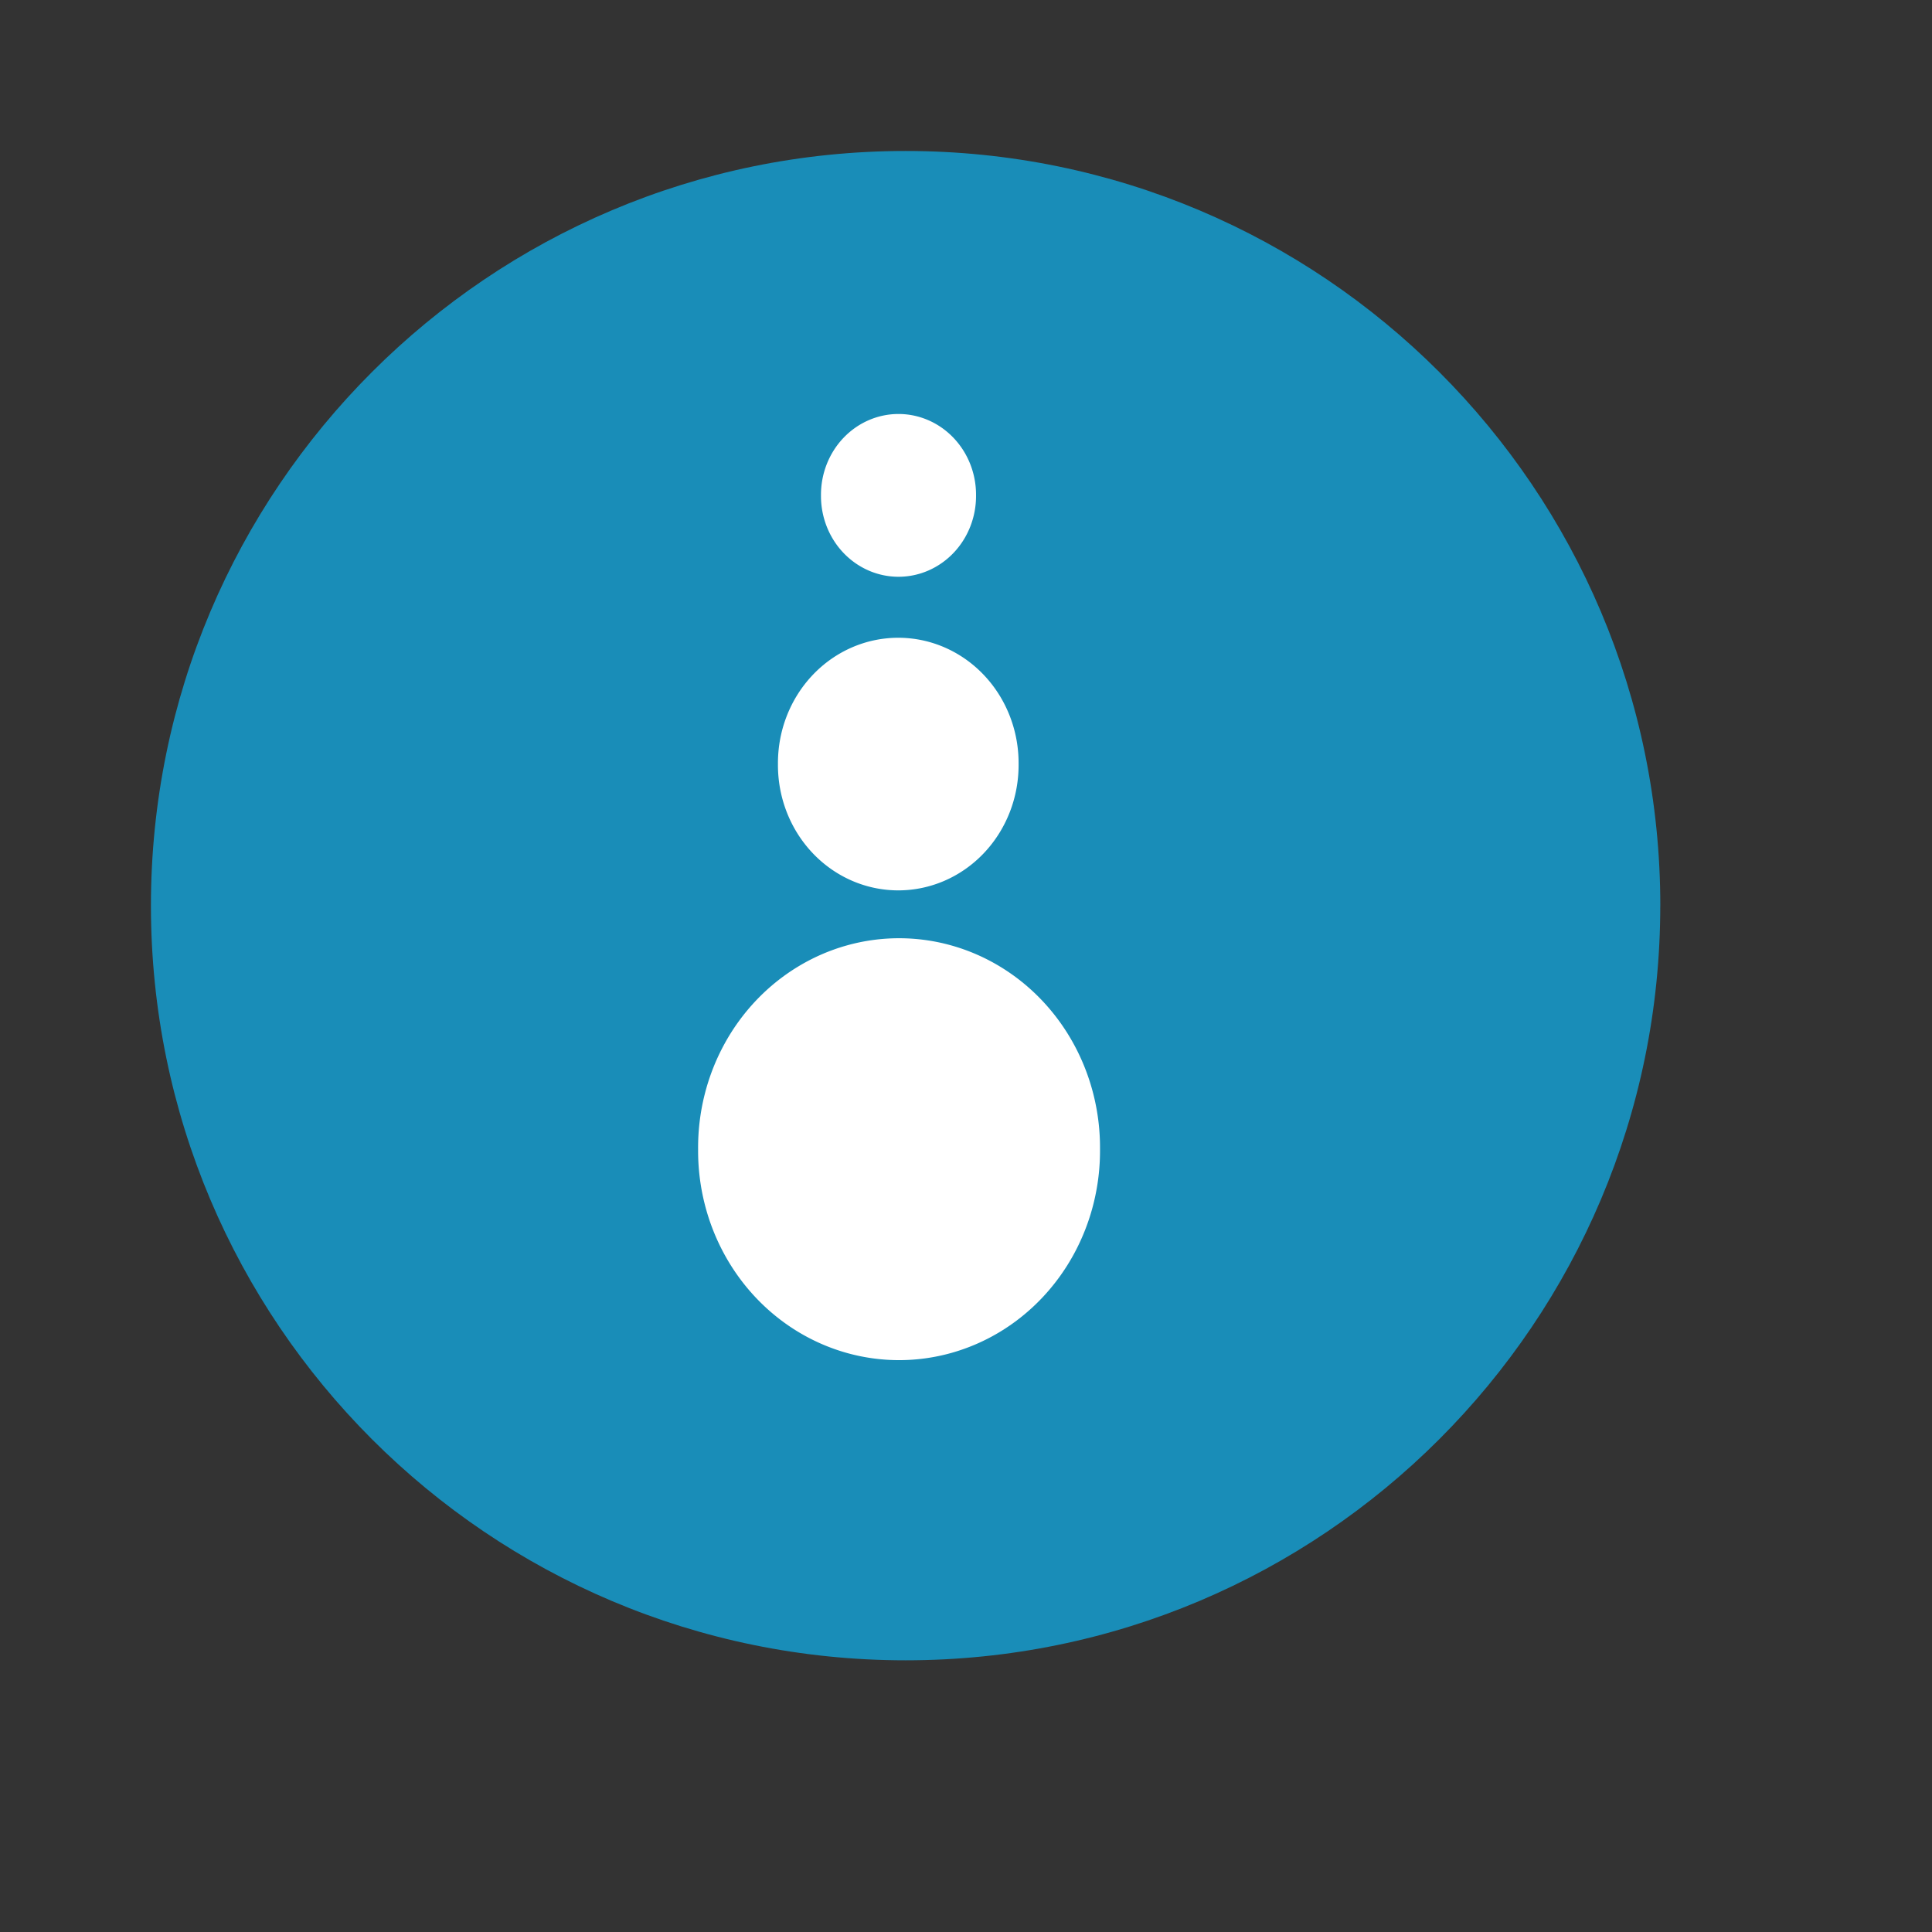 <?xml version="1.0" encoding="UTF-8" standalone="no"?>
<!-- Created using Karbon, part of Calligra: http://www.calligra.org/karbon -->

<svg
   xmlns:dc="http://purl.org/dc/elements/1.1/"
   xmlns:cc="http://creativecommons.org/ns#"
   xmlns:rdf="http://www.w3.org/1999/02/22-rdf-syntax-ns#"
   xmlns:svg="http://www.w3.org/2000/svg"
   xmlns="http://www.w3.org/2000/svg"
   xmlns:sodipodi="http://sodipodi.sourceforge.net/DTD/sodipodi-0.dtd"
   xmlns:inkscape="http://www.inkscape.org/namespaces/inkscape"
   width="38.4pt"
   height="38.4pt"
   id="svg2"
   version="1.1"
   inkscape:version="0.48.5 r10040"
   sodipodi:docname="utilities-desktop-extra.svg">
  <rect width="100%" height="100%" fill="#333333" stroke="none"/>
  <sodipodi:namedview
     pagecolor="#ffffff"
     bordercolor="#666666"
     borderopacity="1"
     objecttolerance="10"
     gridtolerance="10"
     guidetolerance="10"
     inkscape:pageopacity="0"
     inkscape:pageshadow="2"
     inkscape:window-width="1920"
     inkscape:window-height="1031"
     id="namedview15"
     showgrid="false"
     inkscape:zoom="4.9166667"
     inkscape:cx="-35.389831"
     inkscape:cy="24"
     inkscape:window-x="-4"
     inkscape:window-y="32"
     inkscape:window-maximized="1"
     inkscape:current-layer="svg2" />
  <defs
     id="defs4">
    <clipPath
       id="clipPath-983183359">
      <g
         transform="translate(0,-1004.362)"
         id="g17">
        <path
           style="fill:#1890d0"
           inkscape:connector-curvature="0"
           d="m -24,13 c 0,1.105 -0.672,2 -1.5,2 -0.828,0 -1.5,-0.895 -1.5,-2 0,-1.105 0.672,-2 1.5,-2 0.828,0 1.5,0.895 1.5,2 z"
           transform="matrix(15.333,0,0,11.5,415,878.862)"
           id="path19" />
      </g>
    </clipPath>
  </defs>
  <path
     style="fill:#198db8;fill-rule:evenodd;fill-opacity:1"
     inkscape:connector-curvature="0"
     id="path4"
     d="M 43.999,24 C 43.999,35.046 35.045,44 24,44 12.954,44 4,35.045 4,24 4,12.955 12.955,4.001 24,4.001 c 11.046,0 20,8.955 20,20" />
  <path
     sodipodi:type="arc"
     style="fill:#ffffff;fill-opacity:1;fill-rule:evenodd;stroke:none"
     id="path3093"
     sodipodi:cx="50.907818"
     sodipodi:cy="60.615643"
     sodipodi:rx="16.436605"
     sodipodi:ry="17.121464"
     d="m 67.344,60.616 a 16.437,17.121 0 1 1 -32.873,0 16.437,17.121 0 1 1 32.873,0 z"
     transform="matrix(0.324,0,0,0.324,7.332,10.815)" />
  <path
     transform="matrix(0.194,0,0,0.194,13.929,8.489)"
     d="m 67.344,60.616 a 16.437,17.121 0 1 1 -32.873,0 16.437,17.121 0 1 1 32.873,0 z"
     sodipodi:ry="17.121464"
     sodipodi:rx="16.436605"
     sodipodi:cy="60.615643"
     sodipodi:cx="50.907818"
     id="path3095"
     style="fill:#ffffff;fill-opacity:1;fill-rule:evenodd;stroke:none"
     sodipodi:type="arc" />
  <path
     sodipodi:type="arc"
     style="fill:#ffffff;fill-opacity:1;fill-rule:evenodd;stroke:none"
     id="path3097"
     sodipodi:cx="50.907818"
     sodipodi:cy="60.615643"
     sodipodi:rx="16.436605"
     sodipodi:ry="17.121464"
     d="m 67.344,60.616 a 16.437,17.121 0 1 1 -32.873,0 16.437,17.121 0 1 1 32.873,0 z"
     transform="matrix(0.125,0,0,0.125,17.448,5.551)" />
</svg>
